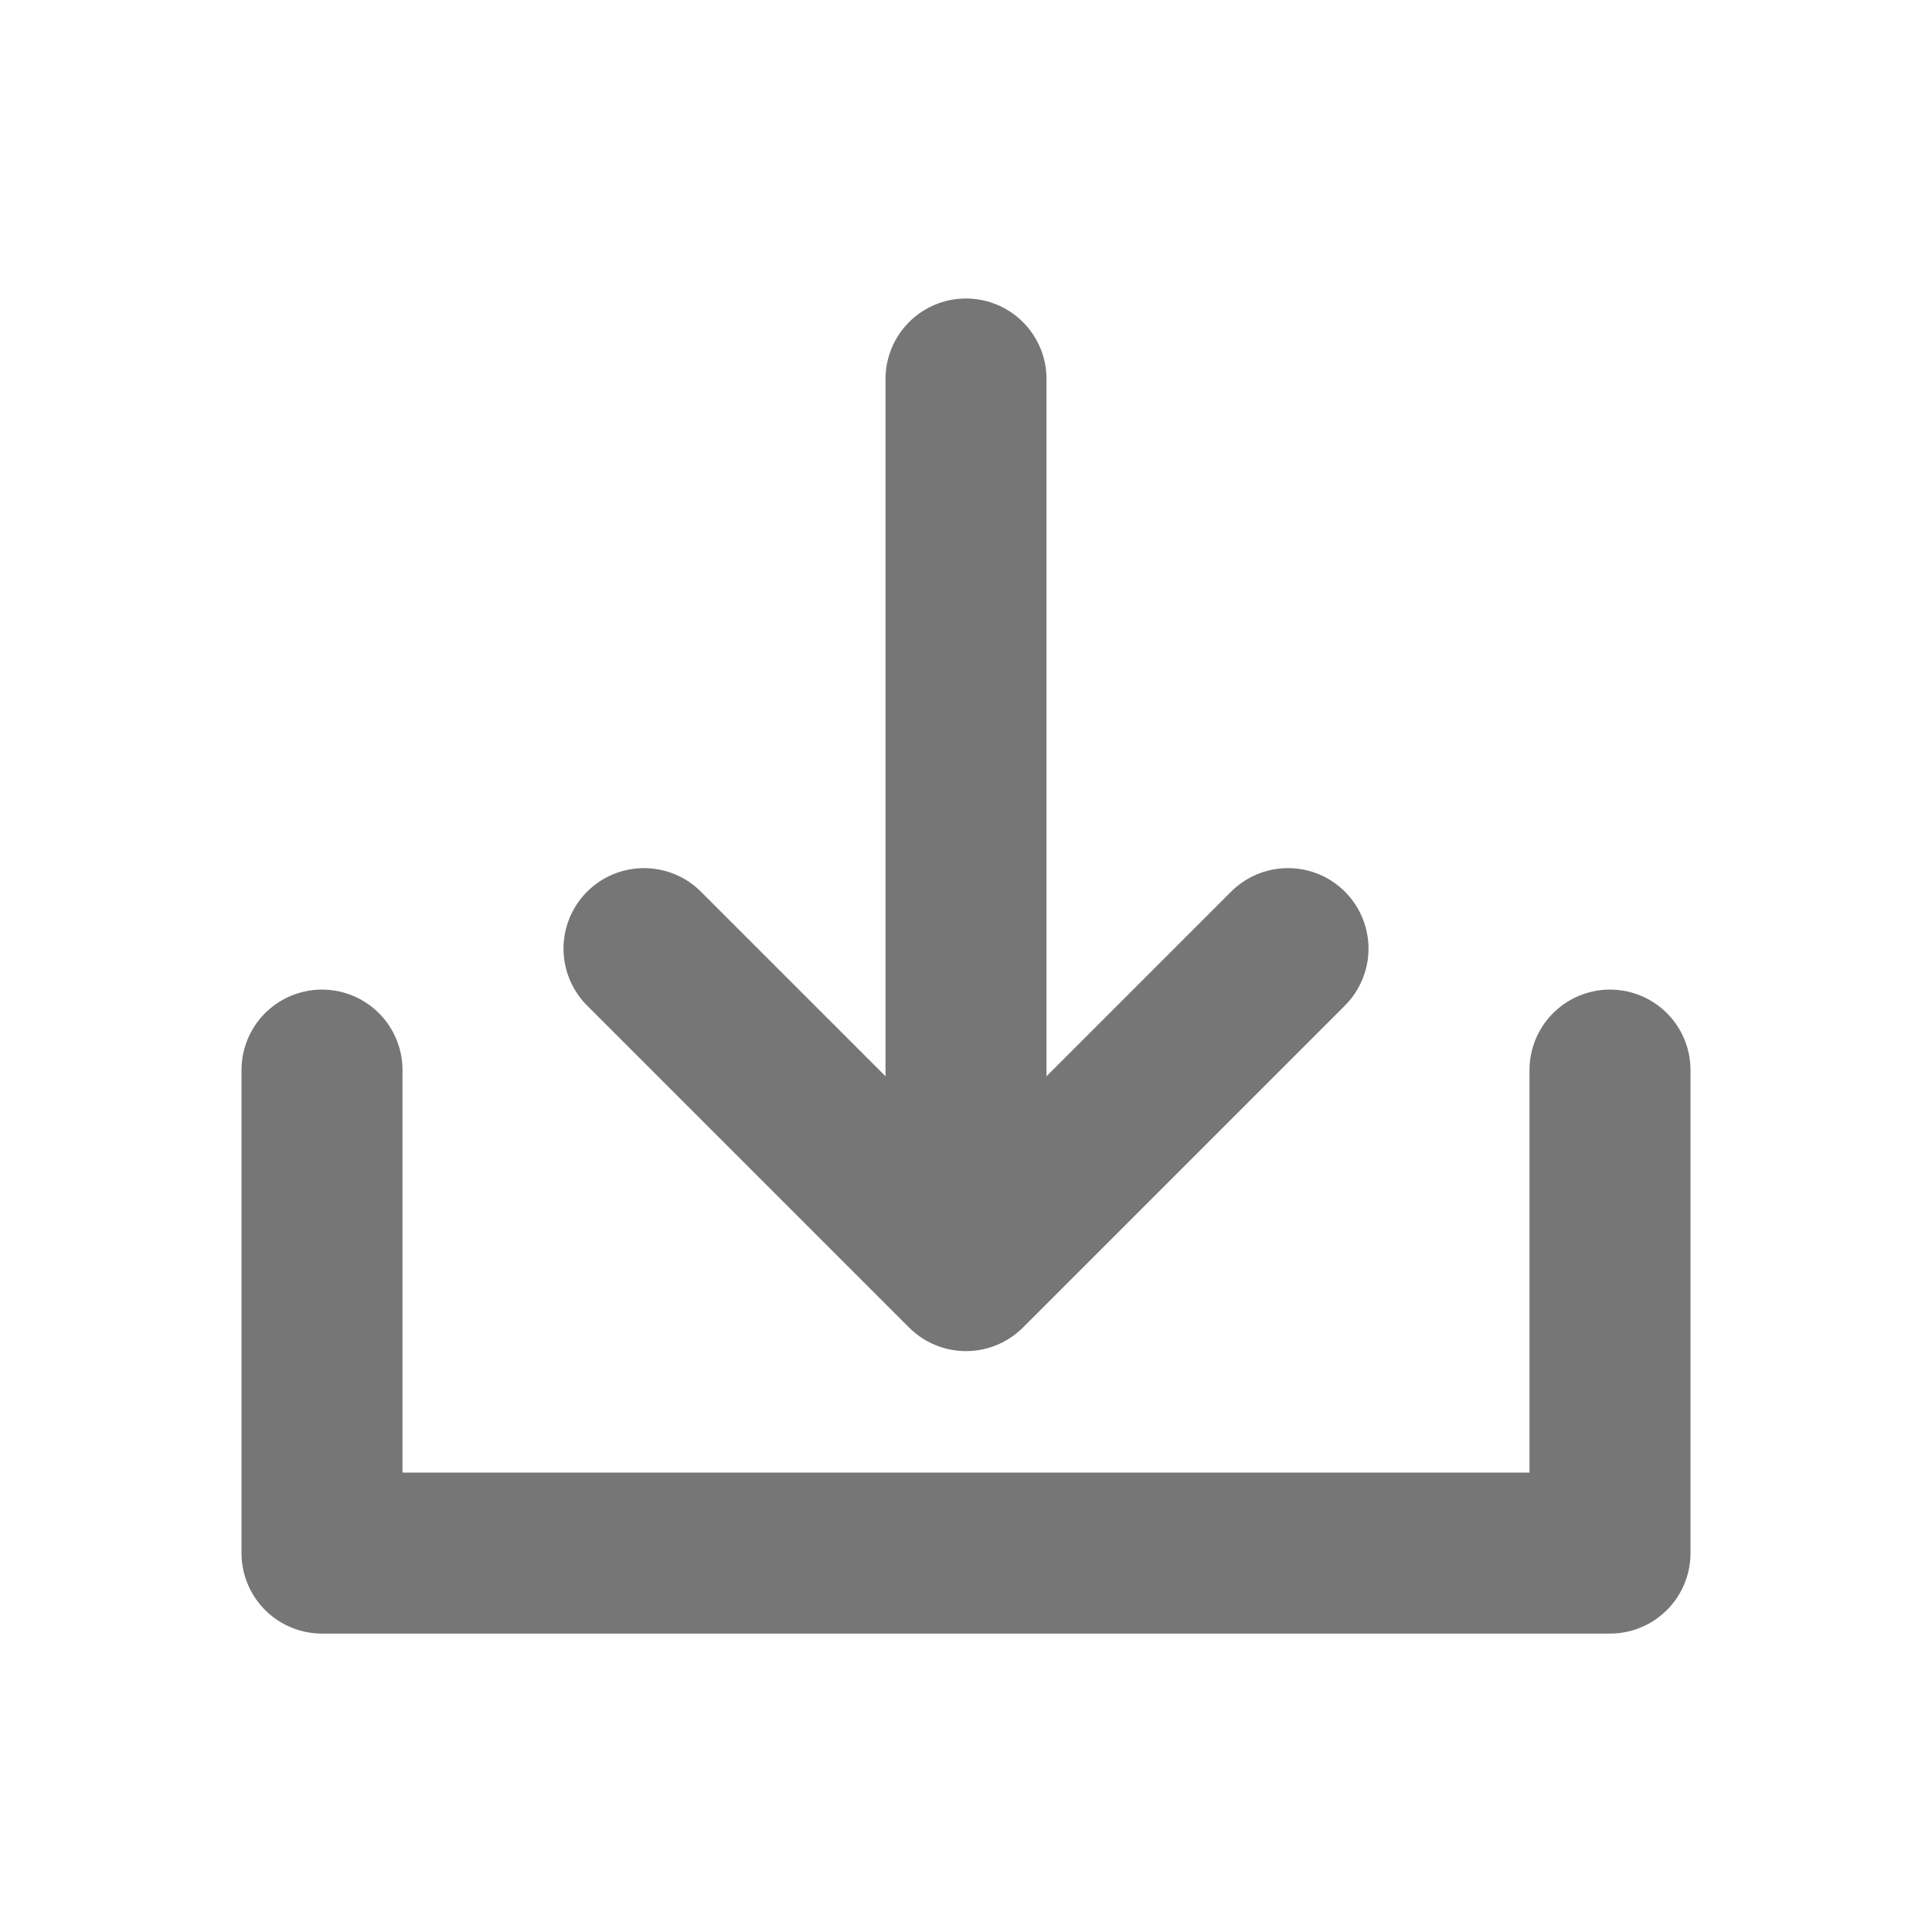 <svg id="그룹_167514" data-name="그룹 167514" xmlns="http://www.w3.org/2000/svg" width="24" height="24" viewBox="0 0 24 24">
  <g id="그룹_167513" data-name="그룹 167513" transform="translate(-0.5 -0.292)">
    <path id="패스_454" data-name="패스 454" d="M-4005,797v6h16v-6" transform="translate(4009.5 -783.415)" fill="none" stroke="#767676" stroke-linecap="round" stroke-linejoin="round" stroke-width="2"/>
    <g id="그룹_167512" data-name="그룹 167512">
      <path id="패스_455" data-name="패스 455" d="M-3991,795l-2,2-2,2-2-2-2-2" transform="translate(4007.5 -782.924)" fill="none" stroke="#767676" stroke-linecap="round" stroke-linejoin="round" stroke-width="2"/>
      <line id="선_204" data-name="선 204" y2="10" transform="translate(12.5 5)" fill="none" stroke="#767676" stroke-linecap="round" stroke-linejoin="round" stroke-width="2"/>
    </g>
  </g>
  <rect id="사각형_933" data-name="사각형 933" width="24" height="24" transform="translate(24 24) rotate(180)" fill="none" opacity="0.2"/>
</svg>
